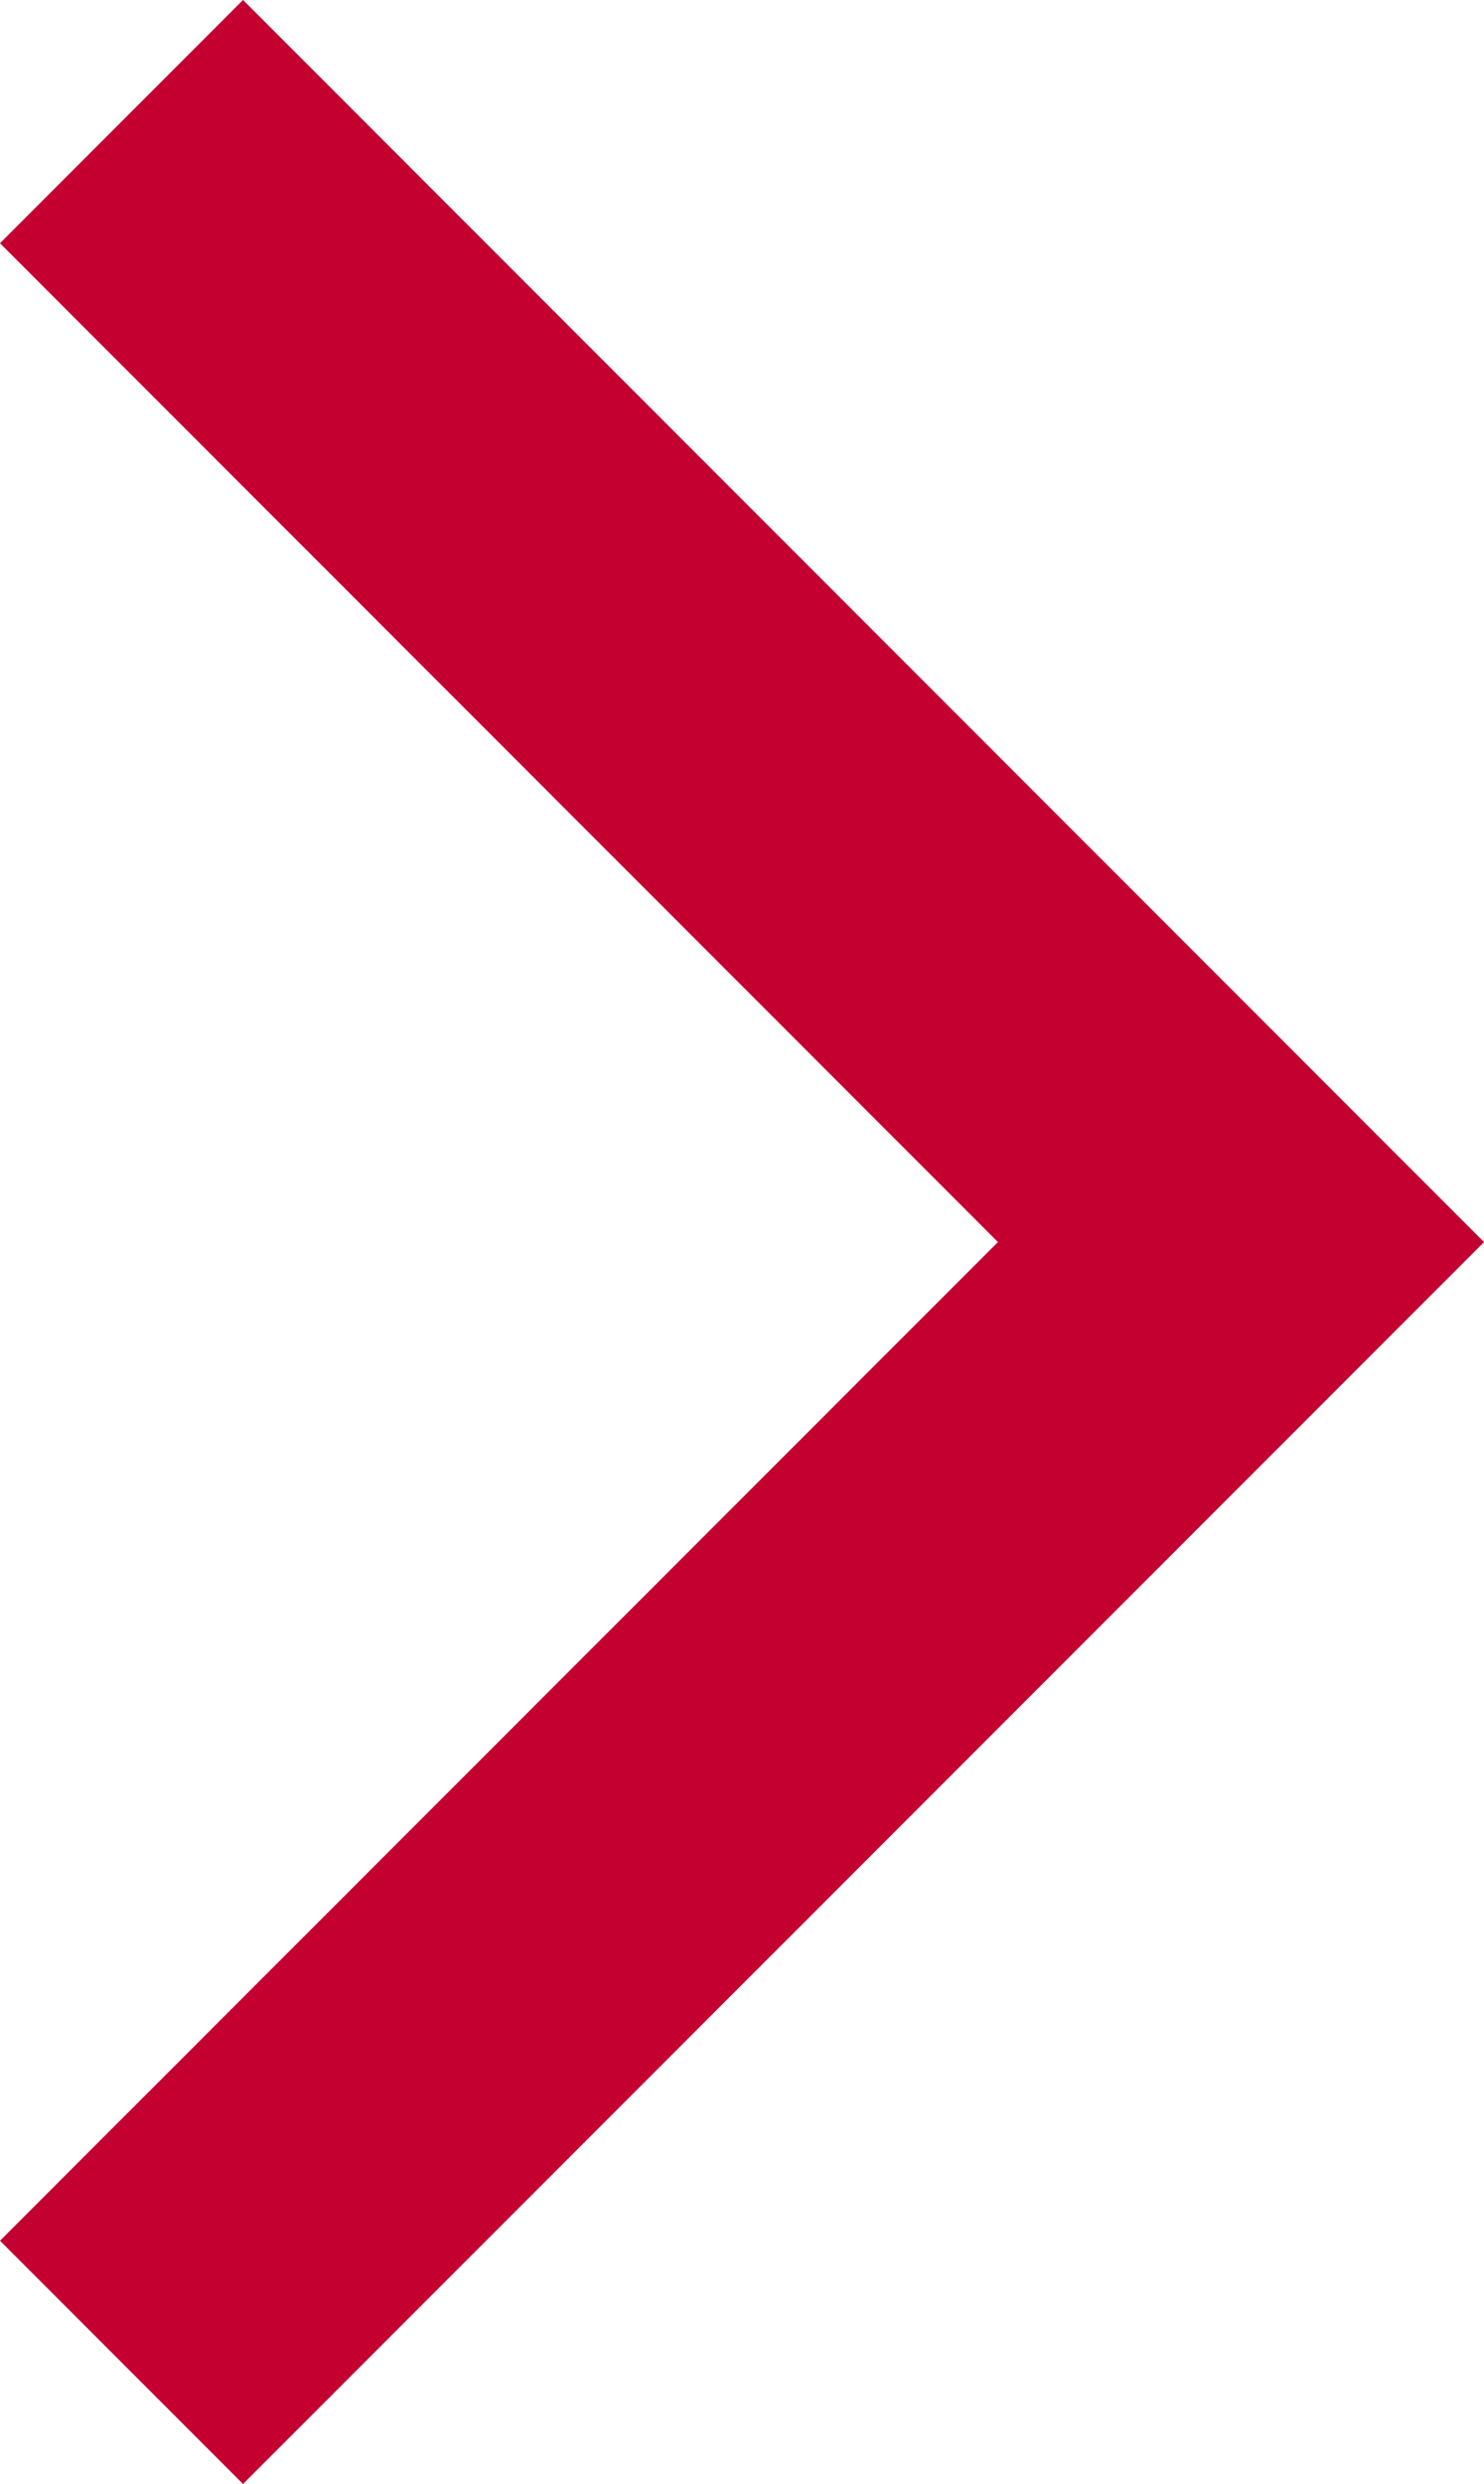 <svg xmlns="http://www.w3.org/2000/svg" width="8.635" height="14.441" viewBox="0 0 8.635 14.441">
  <path id="Path_55" data-name="Path 55" d="M0,13.027,6.514,6.514,0,0" transform="translate(0.707 0.707)" fill="none" stroke="#c3002f" stroke-miterlimit="10" stroke-width="2"/>
</svg>
